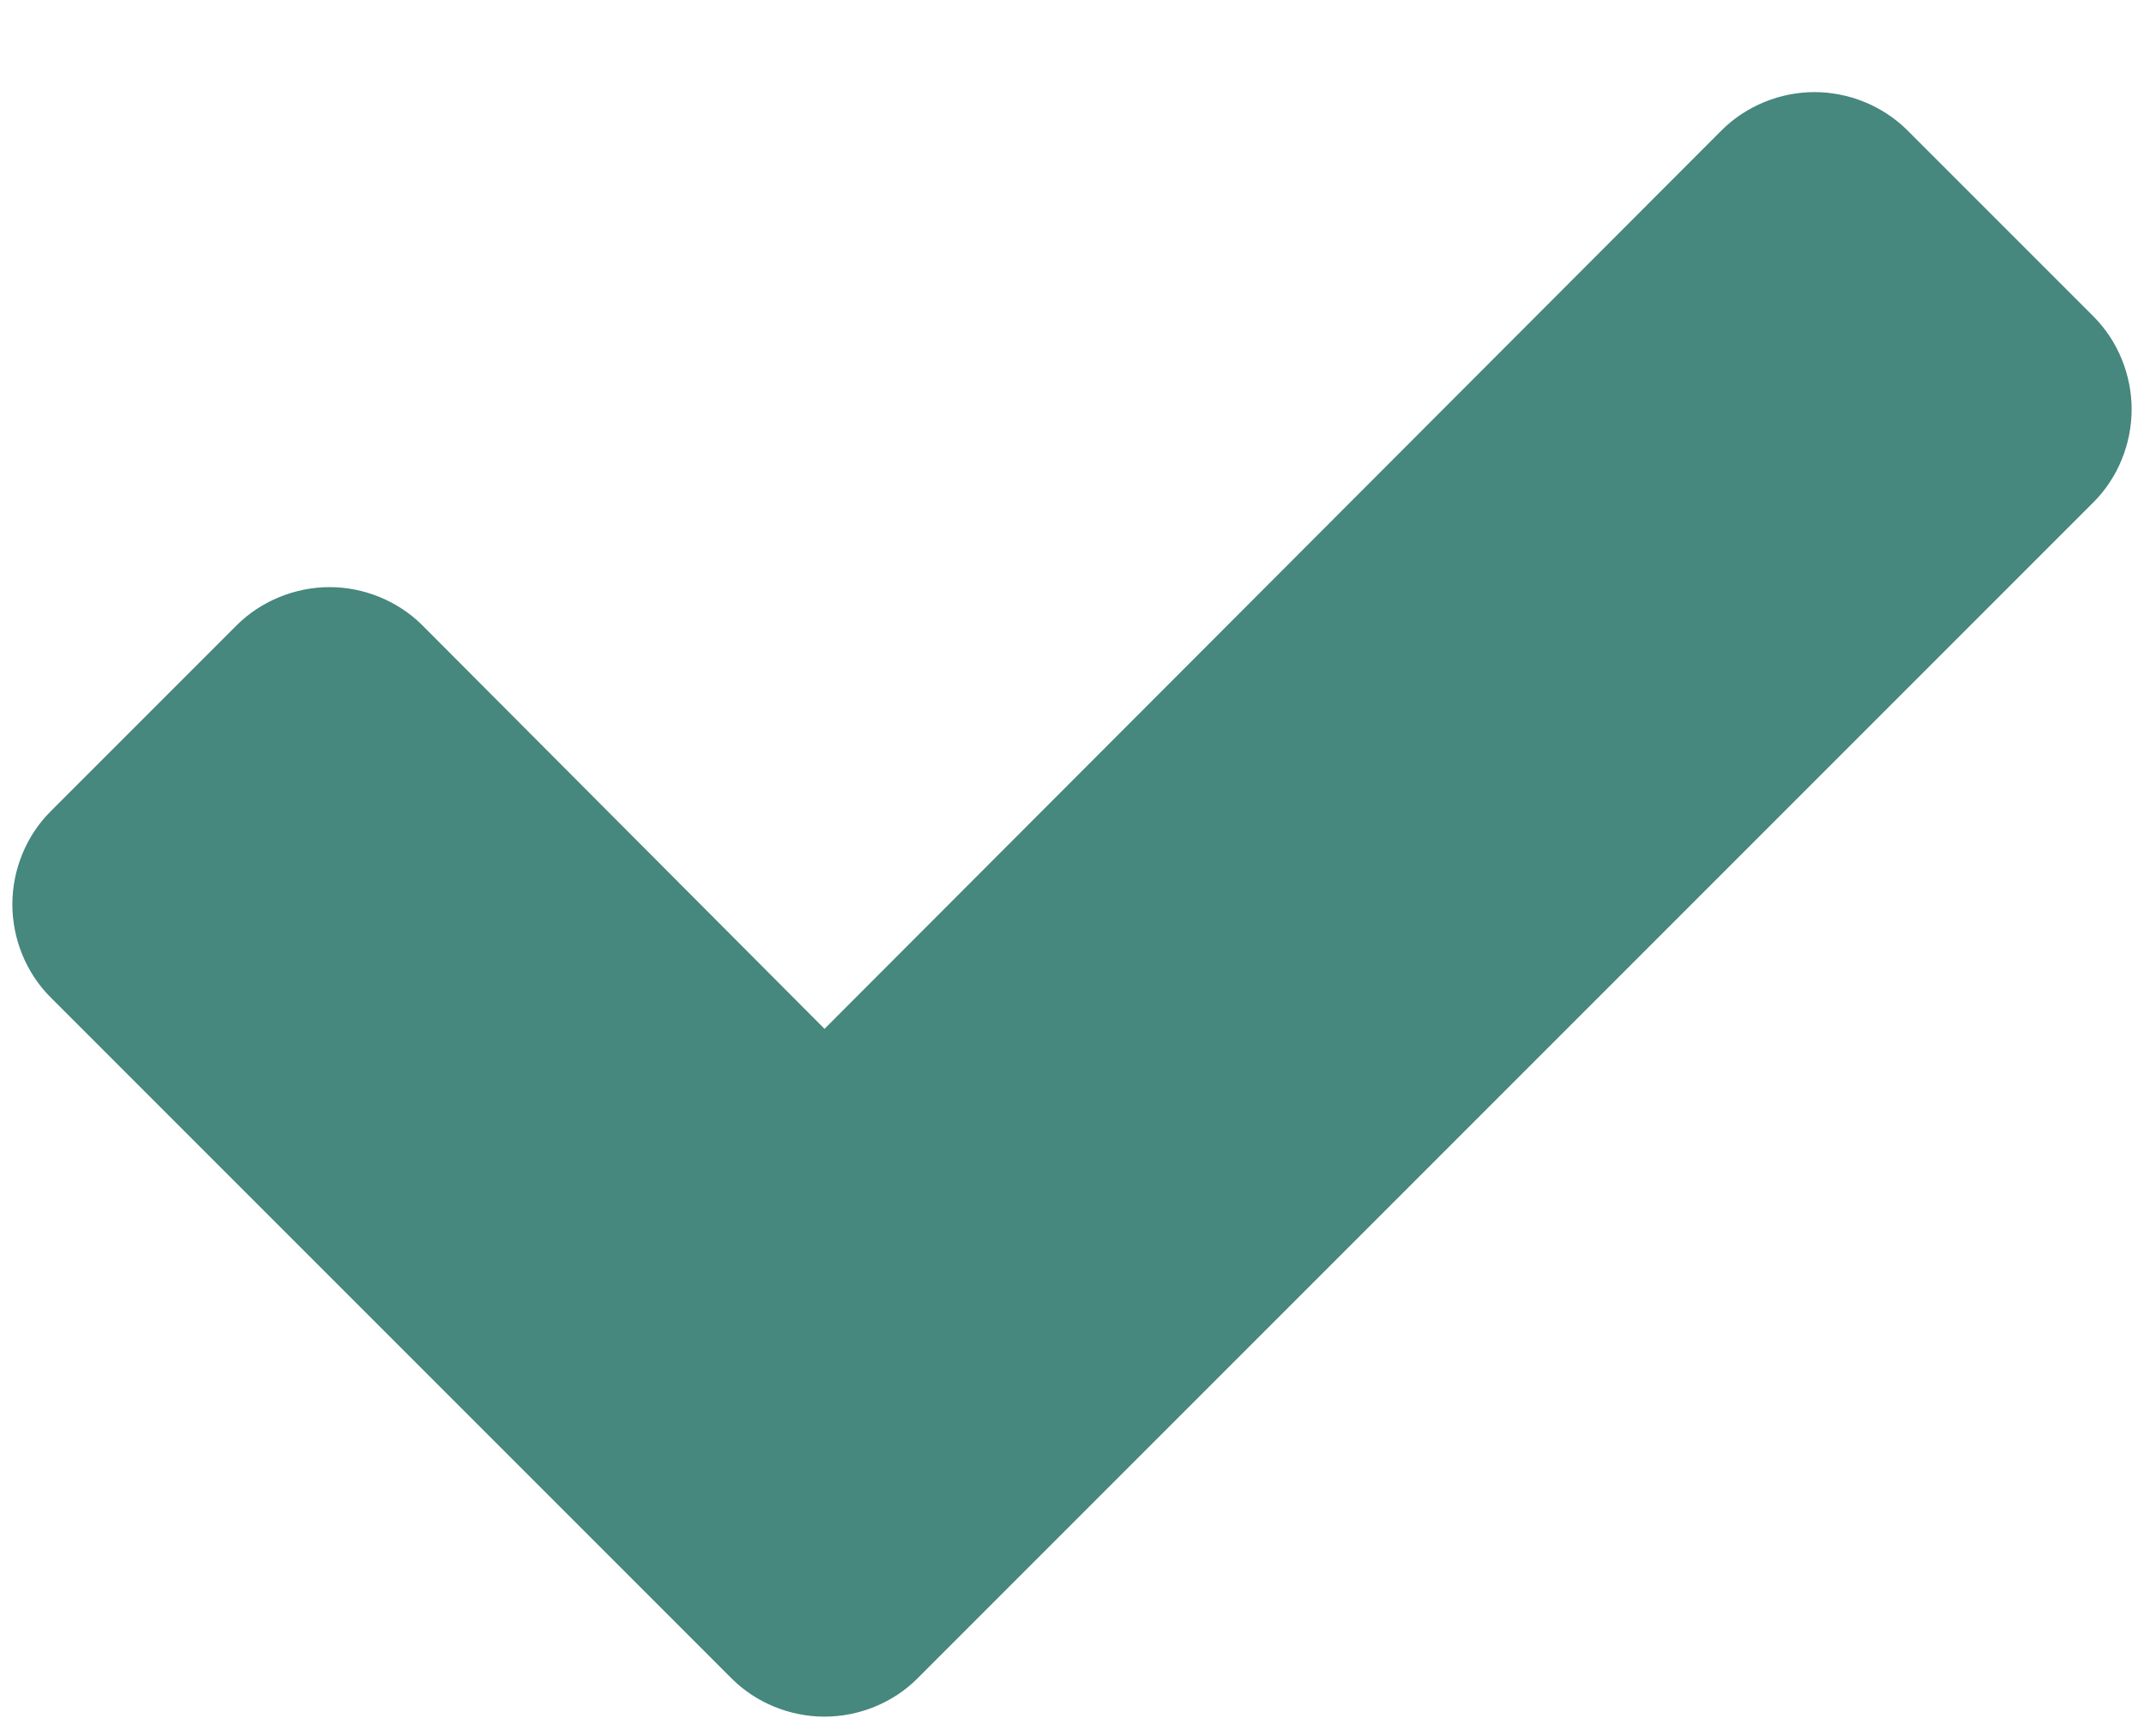 <?xml version="1.0" encoding="UTF-8"?>
<svg width="21px" height="17px" viewBox="0 0 21 17" version="1.1" xmlns="http://www.w3.org/2000/svg" xmlns:xlink="http://www.w3.org/1999/xlink">
    <!-- Generator: Sketch 49.2 (51160) - http://www.bohemiancoding.com/sketch -->
    <title>check</title>
    <desc>Created with Sketch.</desc>
    <defs></defs>
    <g id="Symbols" stroke="none" stroke-width="1" fill="none" fill-rule="evenodd">
        <path d="M20.879,4.009 C20.879,4.344 20.746,4.679 20.504,4.92 L8.987,16.437 C8.746,16.679 8.411,16.812 8.076,16.812 C7.741,16.812 7.406,16.679 7.165,16.437 L0.496,9.768 C0.254,9.527 0.121,9.192 0.121,8.857 C0.121,8.522 0.254,8.187 0.496,7.946 L2.317,6.125 C2.558,5.884 2.893,5.75 3.228,5.75 C3.563,5.75 3.897,5.884 4.138,6.125 L8.076,10.076 L16.862,1.277 C17.103,1.036 17.438,0.902 17.772,0.902 C18.107,0.902 18.442,1.036 18.683,1.277 L20.504,3.098 C20.746,3.339 20.879,3.674 20.879,4.009 Z" id="check" fill="#46877E"></path>
    </g>
</svg>